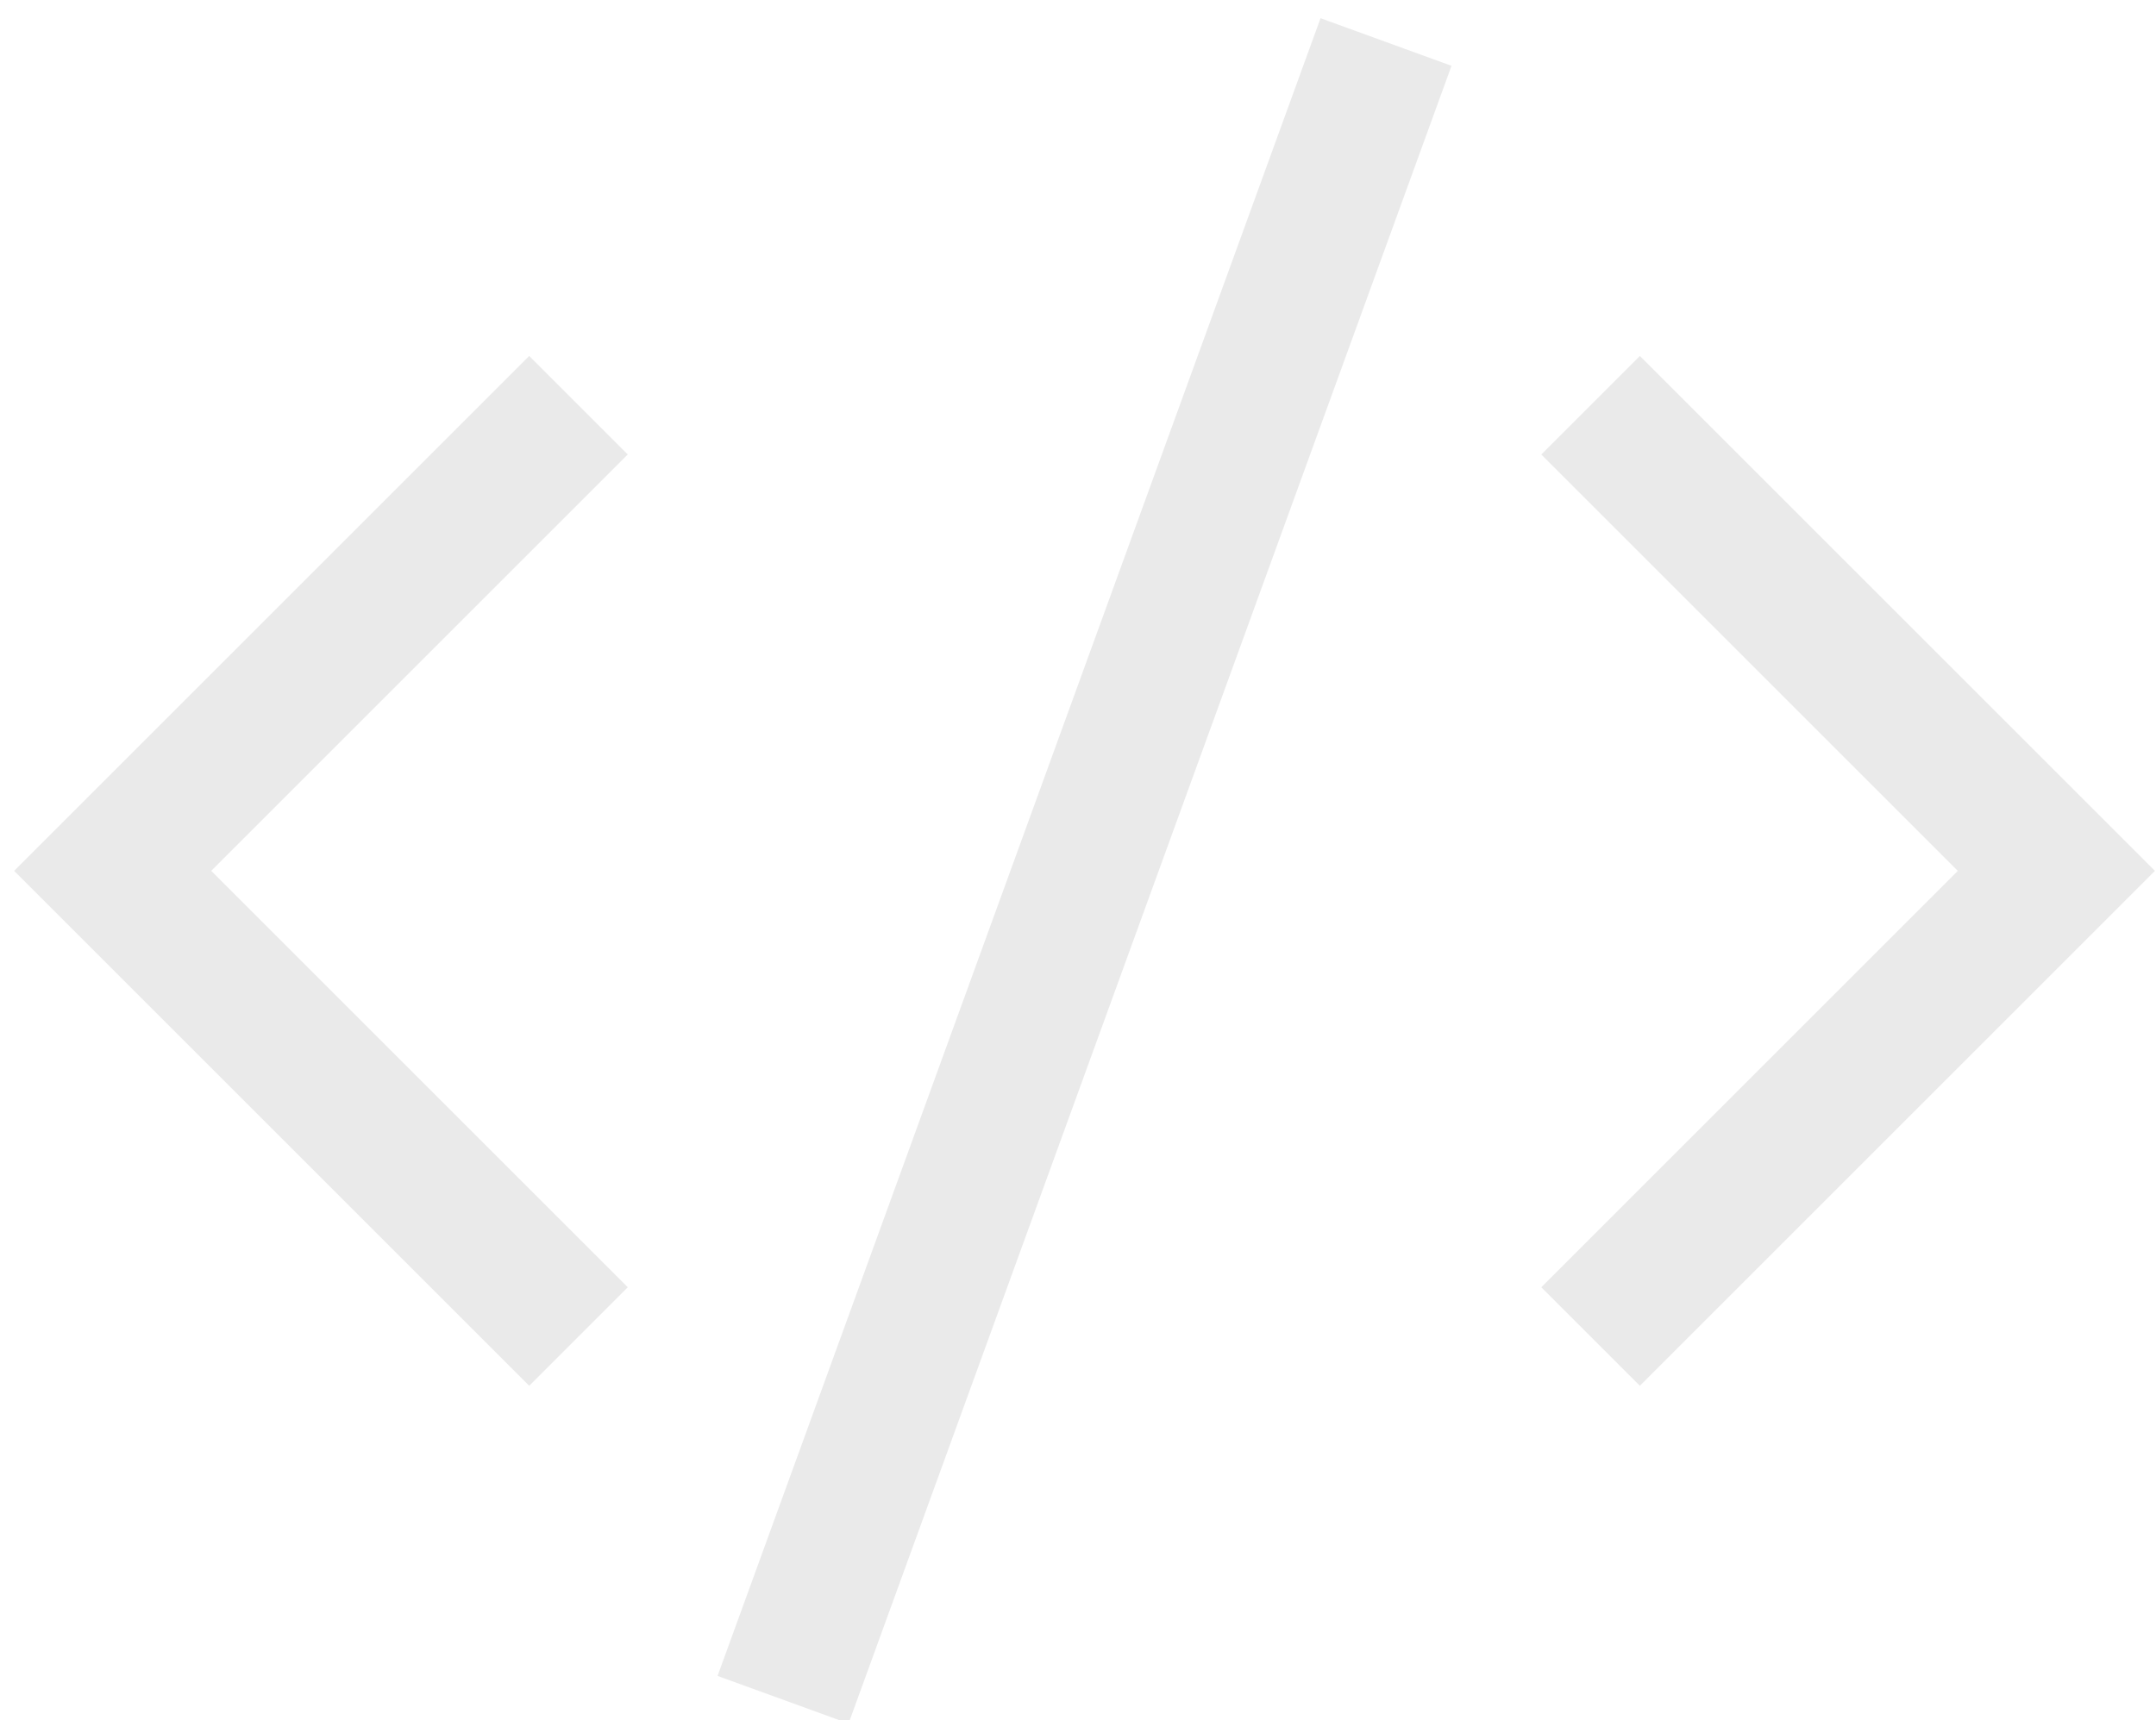 <svg xmlns="http://www.w3.org/2000/svg" width="99" height="79"><path d="M24.3 20.875L5.175 40 24.3 59.125m51-38.25L94.425 40 75.3 59.125M37.05 75.063l25.5-70.126" fill="none" stroke="#111" stroke-linecap="square" stroke-width="6.4" opacity=".087"/></svg>